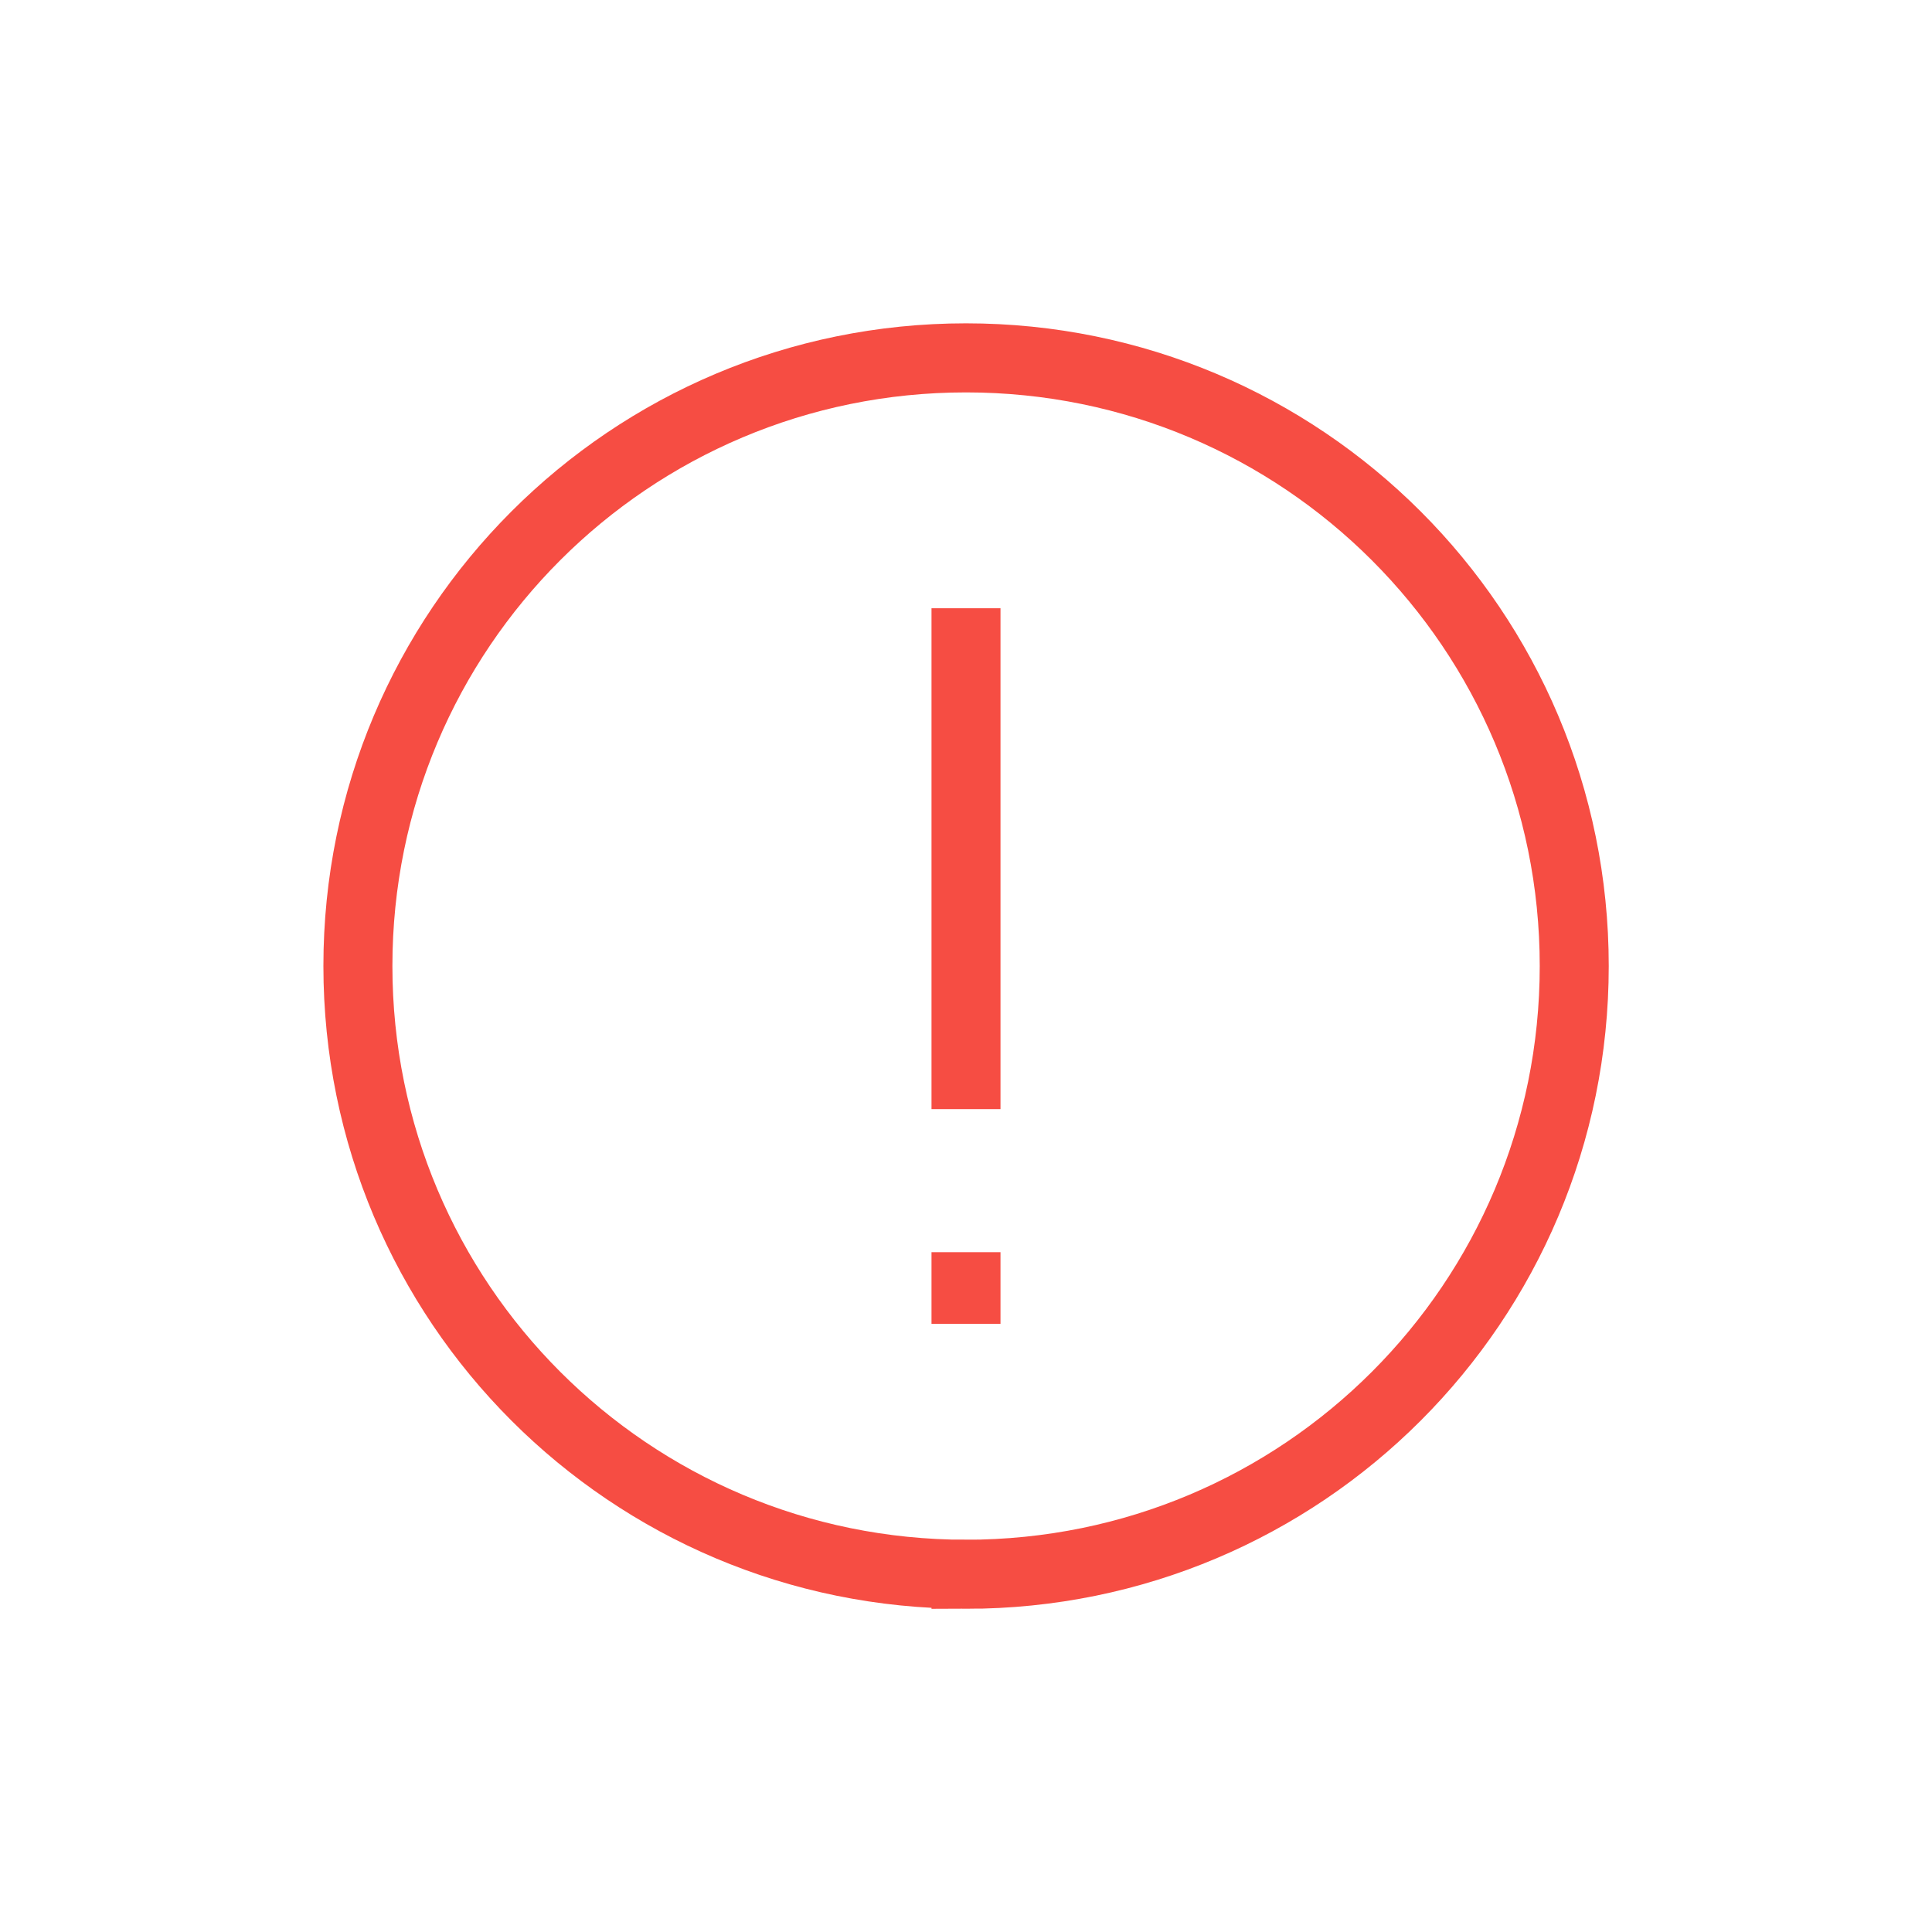 <svg xmlns="http://www.w3.org/2000/svg" width="28" height="28" viewBox="0 0 28 28">
    <g fill="none" fill-rule="evenodd" stroke="#F64D43">
        <path d="M9.333 18.148C4.46 18.148.52 14.208.52 9.333.519 4.46 4.459.52 9.333.52c4.874 0 8.815 3.94 8.815 8.814 0 4.874-3.94 8.815-8.815 8.815zm0 0c4.874 0 8.815-3.94 8.815-8.815 0-4.874-3.94-8.814-8.815-8.814C4.46.519.52 4.459.52 9.333c0 4.874 3.94 8.815 8.814 8.815zM9.333 4.148L9.333 11.407M9.333 13.481L9.333 14.519" transform="translate(4.667 4.667)"/>
    </g>
</svg>
